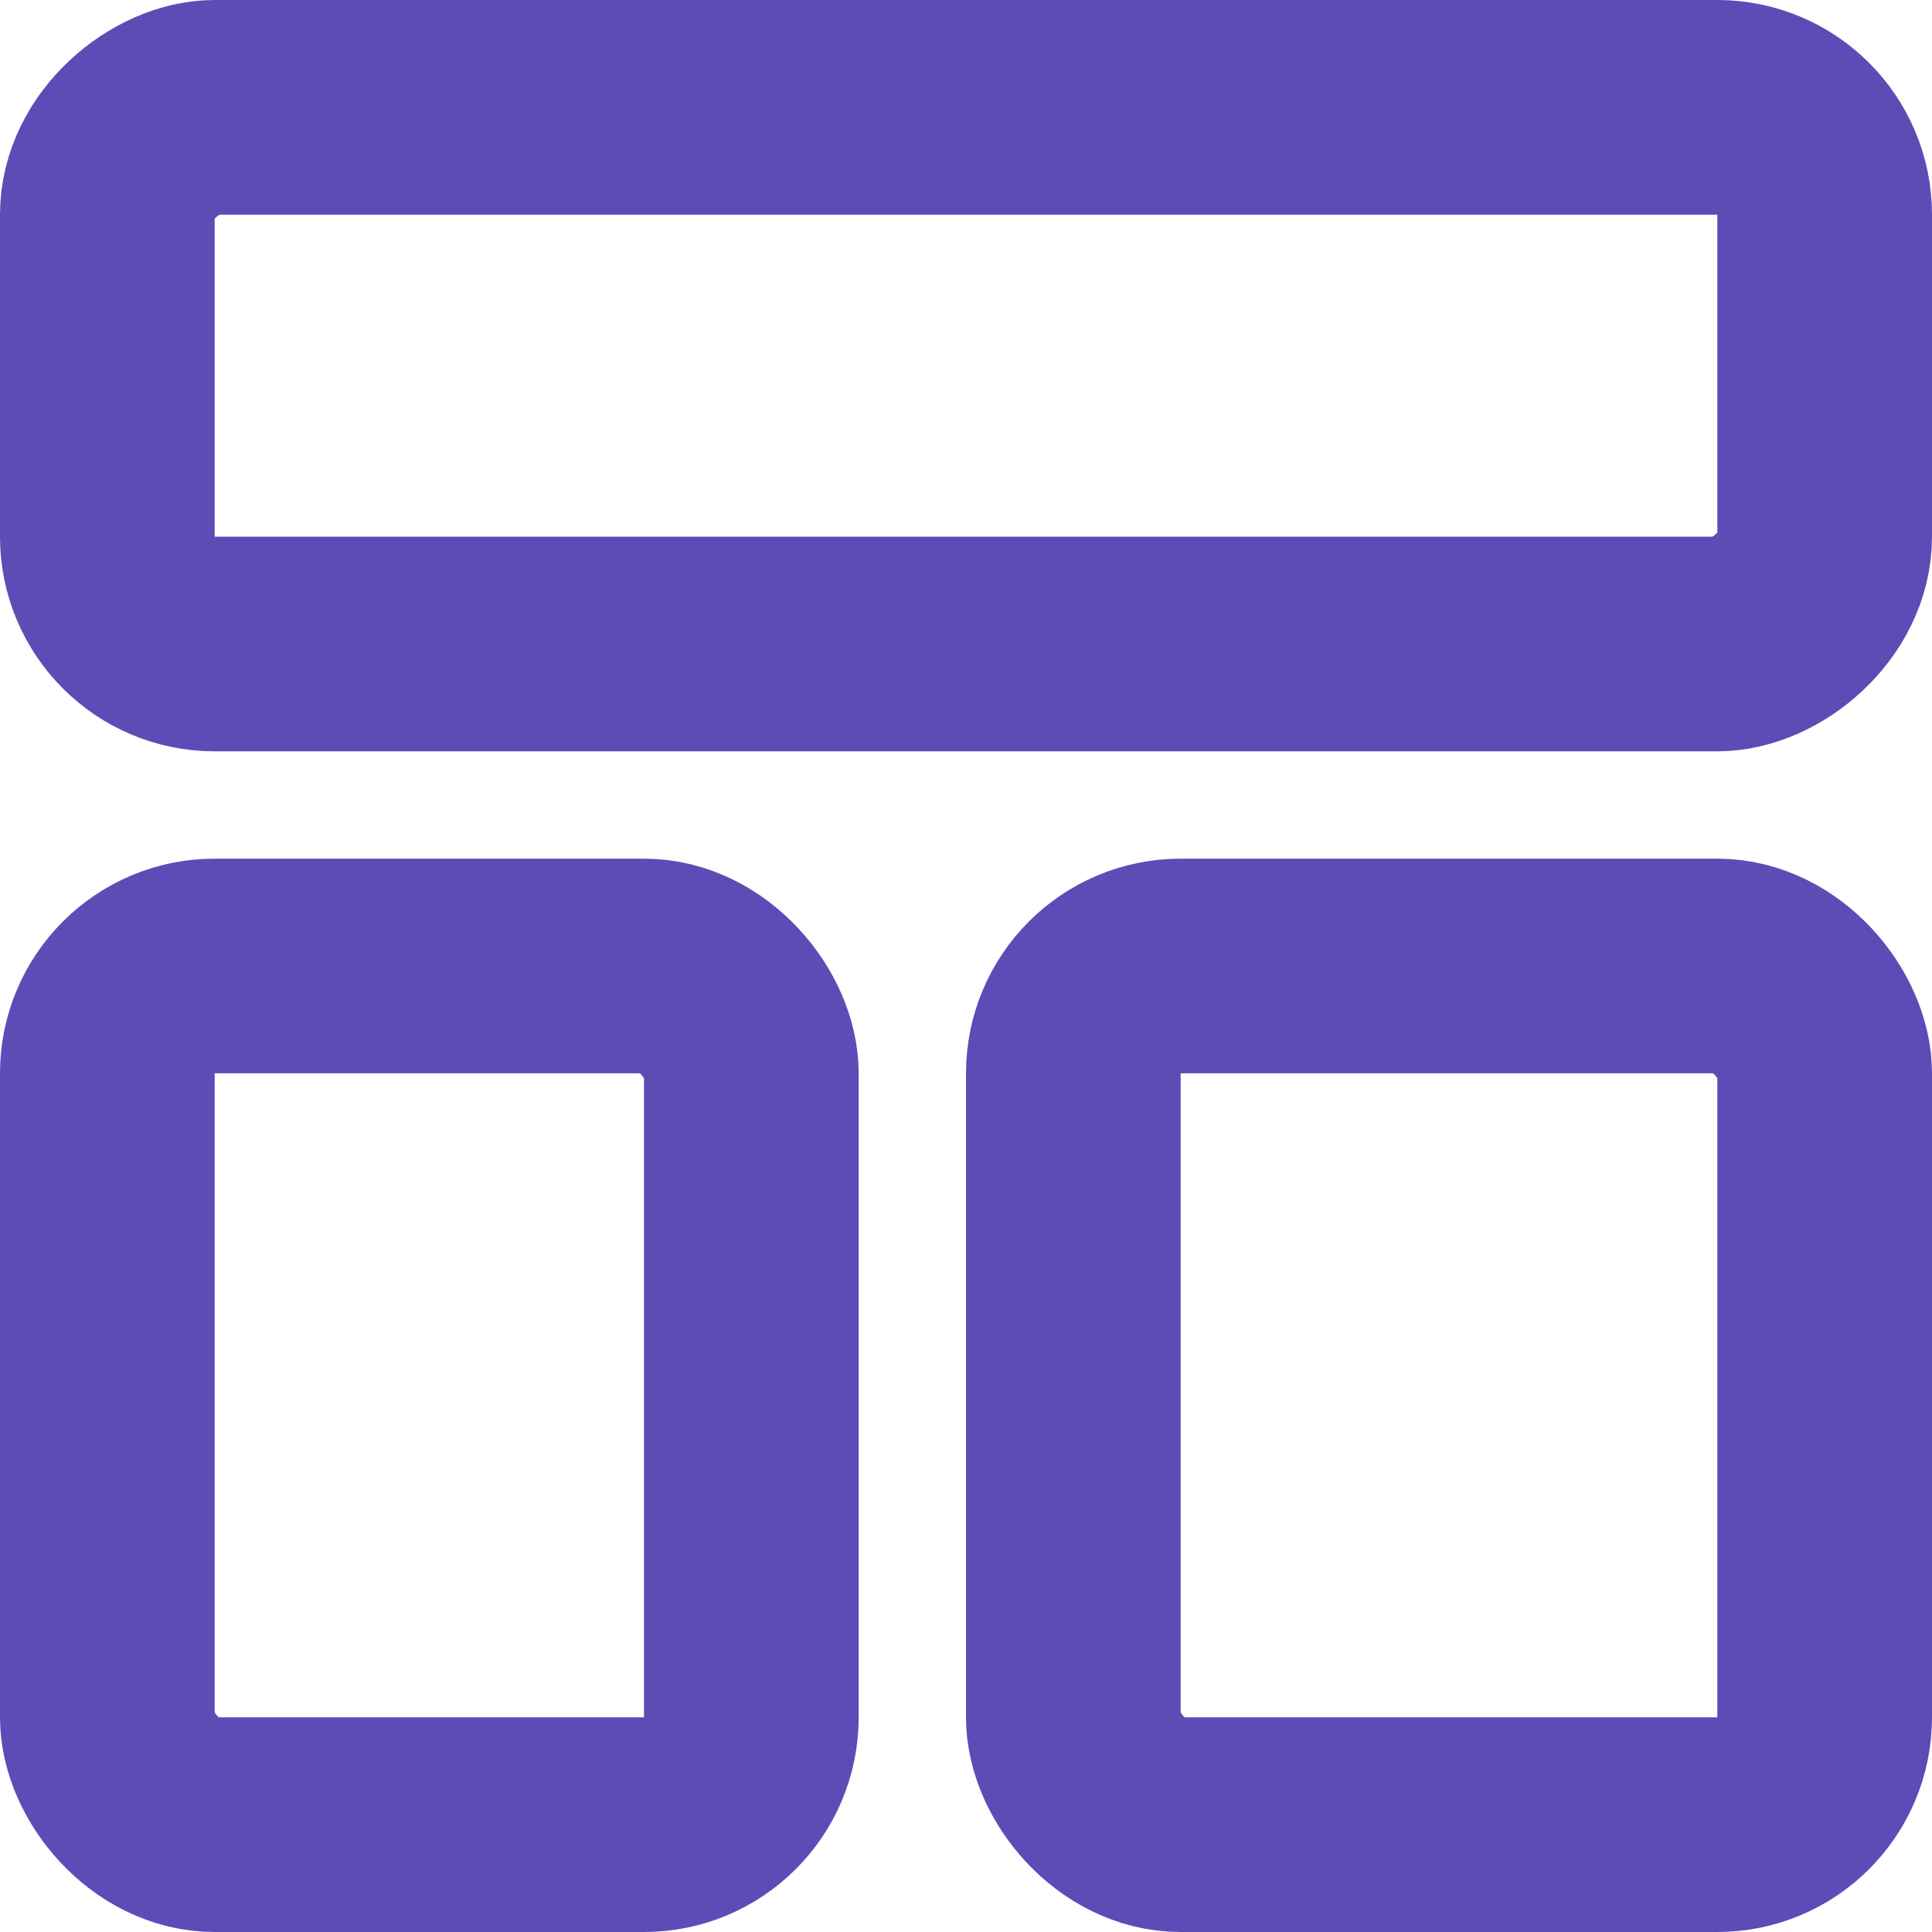 <svg width="18" height="18" viewBox="0 0 18 18" fill="none" xmlns="http://www.w3.org/2000/svg">
<rect x="1" y="9" width="6" height="8" rx="1" stroke="#5D4CB6" stroke-width="2"/>
<rect x="17" y="1" width="5" height="16" rx="1" transform="rotate(90 17 1)" stroke="#5D4CB6" stroke-width="2"/>
<rect x="10" y="9" width="7" height="8" rx="1" stroke="#5D4CB6" stroke-width="2"/>
</svg>
